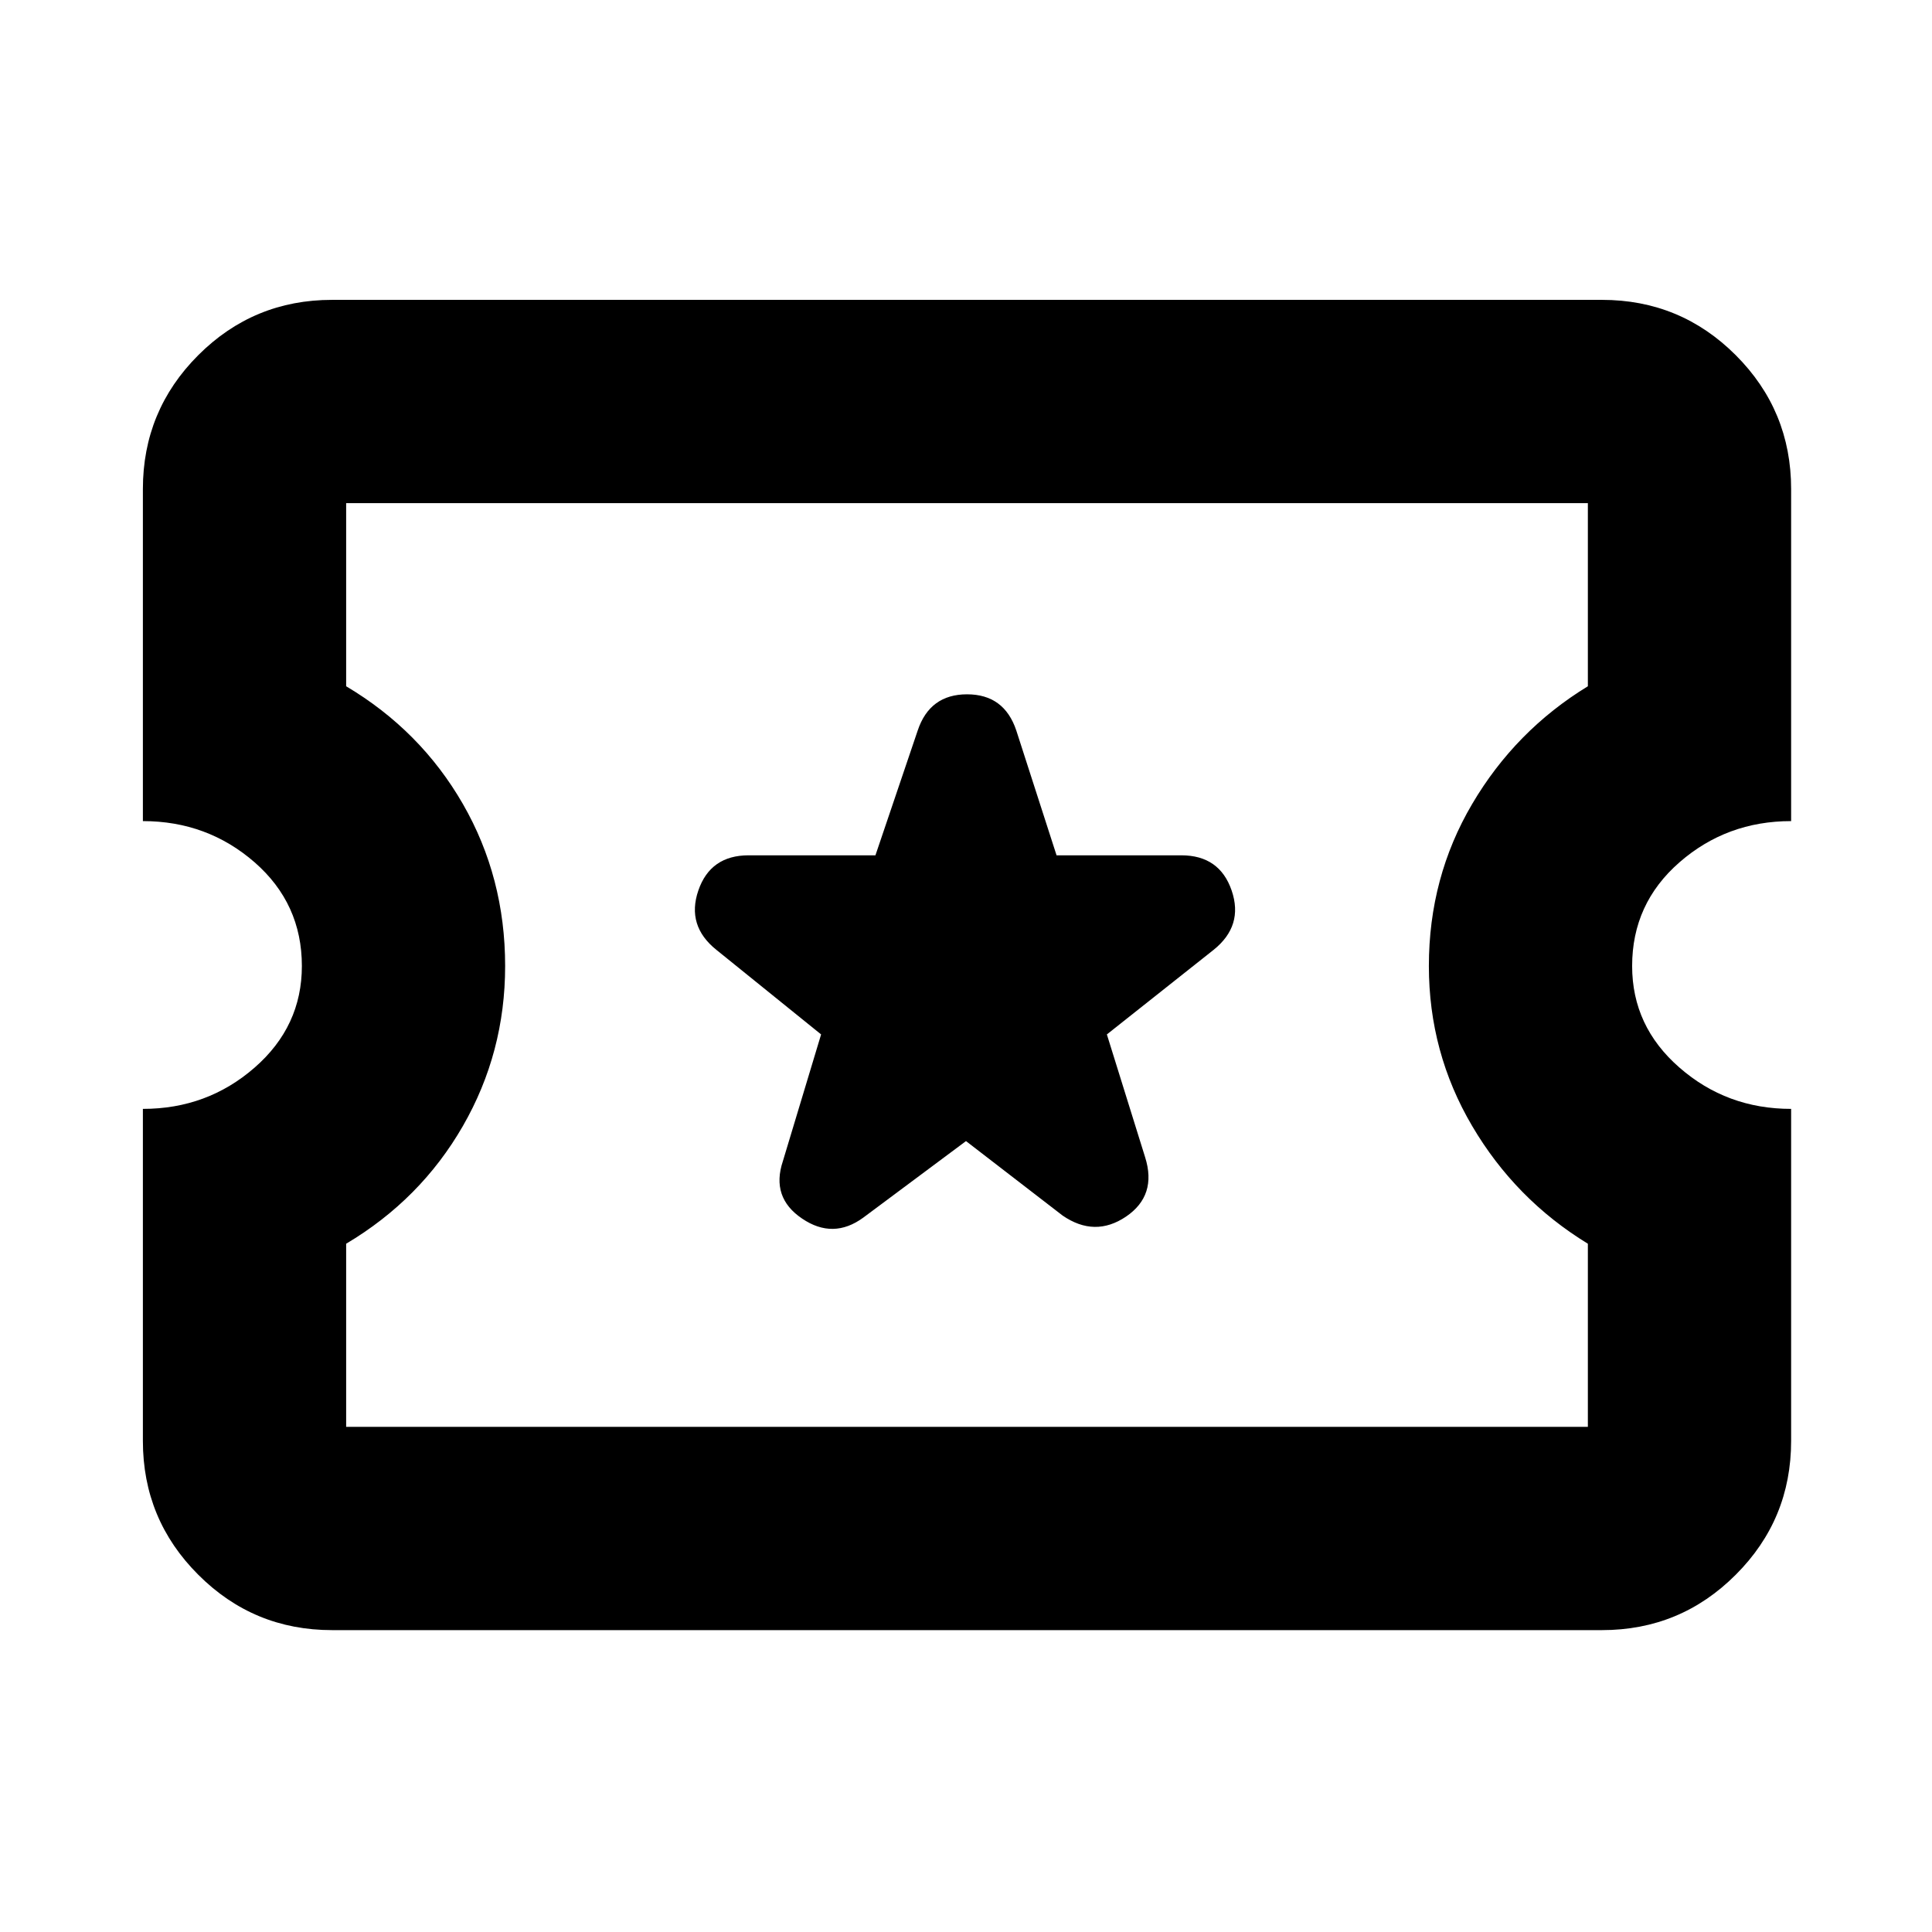 <svg xmlns="http://www.w3.org/2000/svg" height="24" width="24"><path d="M4.125 20.25q-.975 0-1.662-.688-.688-.687-.688-1.662v-4.125q.8 0 1.388-.513.587-.512.587-1.262 0-.775-.587-1.288-.588-.512-1.388-.512V6.075q0-.975.688-1.663.687-.687 1.662-.687H19.9q.975 0 1.662.687.688.688.688 1.663V10.2q-.8 0-1.387.512-.588.513-.588 1.288 0 .75.588 1.262.587.513 1.387.513V17.9q0 .975-.688 1.662-.687.688-1.662.688Zm.175-2.525h15.425V15.45q-.9-.55-1.437-1.462-.538-.913-.538-1.988 0-1.1.538-2.013.537-.912 1.437-1.462V6.25H4.3v2.275q.925.55 1.45 1.462.525.913.525 2.013 0 1.075-.525 1.988-.525.912-1.45 1.462Zm7.7-3.55 1.2.925q.4.275.788.013.387-.263.237-.738l-.475-1.525 1.325-1.05q.375-.3.225-.738-.15-.437-.625-.437h-1.55l-.5-1.55q-.15-.45-.612-.45-.463 0-.613.45l-.525 1.55H9.3q-.475 0-.625.437-.15.438.225.738l1.3 1.05-.475 1.575q-.15.45.238.712.387.263.762-.012Zm.025-2.2Z"/></svg>